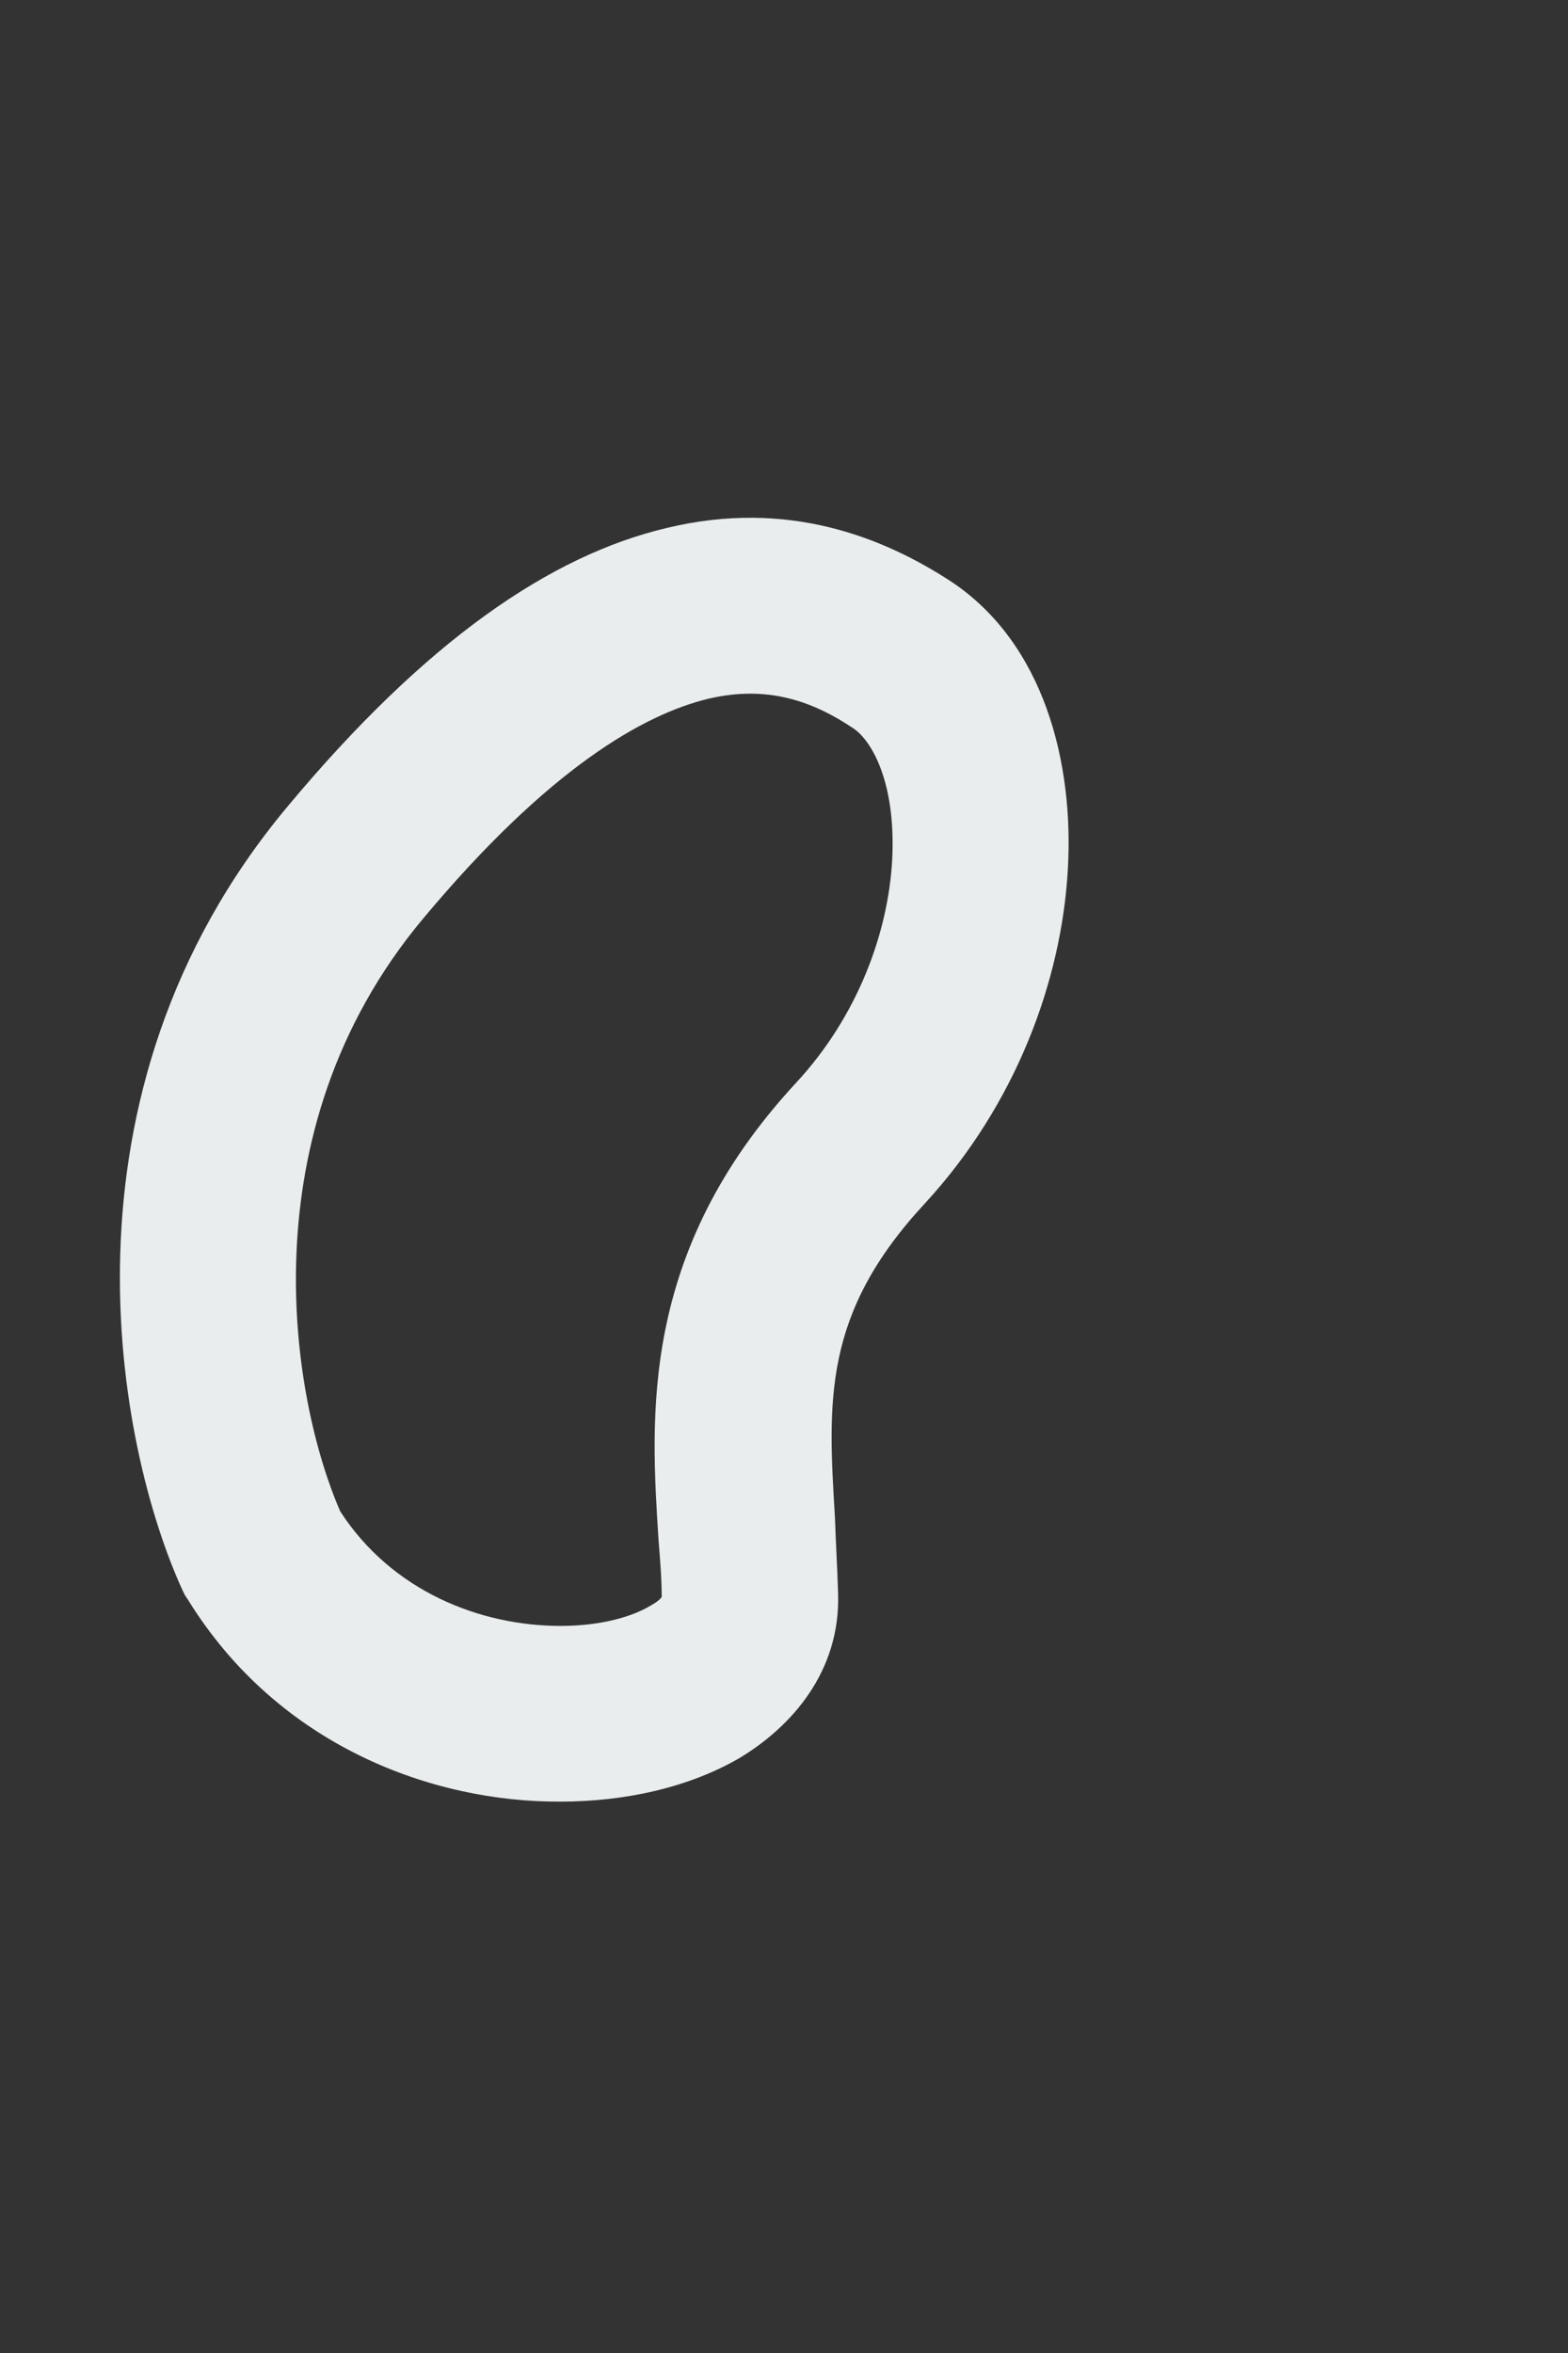 <svg width="2" height="3" viewBox="0 0 2 3" fill="none" xmlns="http://www.w3.org/2000/svg">
<rect x="0" y="0" width="2" height="3" fill="#333333" stroke="none"/>
<path fill-rule="evenodd" clip-rule="evenodd" d="M0.367 1.028C0.059 1.396 0.15 1.847 0.233 2.028L0.236 2.034L0.24 2.04C0.355 2.226 0.552 2.298 0.715 2.297C0.797 2.297 0.879 2.279 0.944 2.241C1.01 2.201 1.072 2.131 1.069 2.032C1.068 1.998 1.066 1.966 1.065 1.935C1.056 1.786 1.049 1.675 1.18 1.534C1.296 1.408 1.354 1.25 1.362 1.109C1.37 0.973 1.332 0.821 1.214 0.742C1.127 0.685 1.005 0.636 0.851 0.673C0.702 0.708 0.543 0.817 0.367 1.028ZM0.434 1.927C0.372 1.785 0.312 1.444 0.539 1.172C0.7 0.979 0.821 0.911 0.903 0.891C0.979 0.873 1.037 0.894 1.089 0.929C1.111 0.944 1.143 0.996 1.138 1.096C1.133 1.189 1.094 1.296 1.015 1.381C0.815 1.597 0.83 1.807 0.84 1.964C0.842 1.989 0.844 2.013 0.844 2.036C0.843 2.038 0.839 2.042 0.83 2.047C0.807 2.061 0.767 2.073 0.715 2.073C0.613 2.073 0.5 2.029 0.434 1.927ZM0.845 2.034C0.845 2.034 0.845 2.034 0.845 2.035C0.845 2.034 0.846 2.034 0.845 2.034Z" fill="#E9EDED"/>
</svg>
